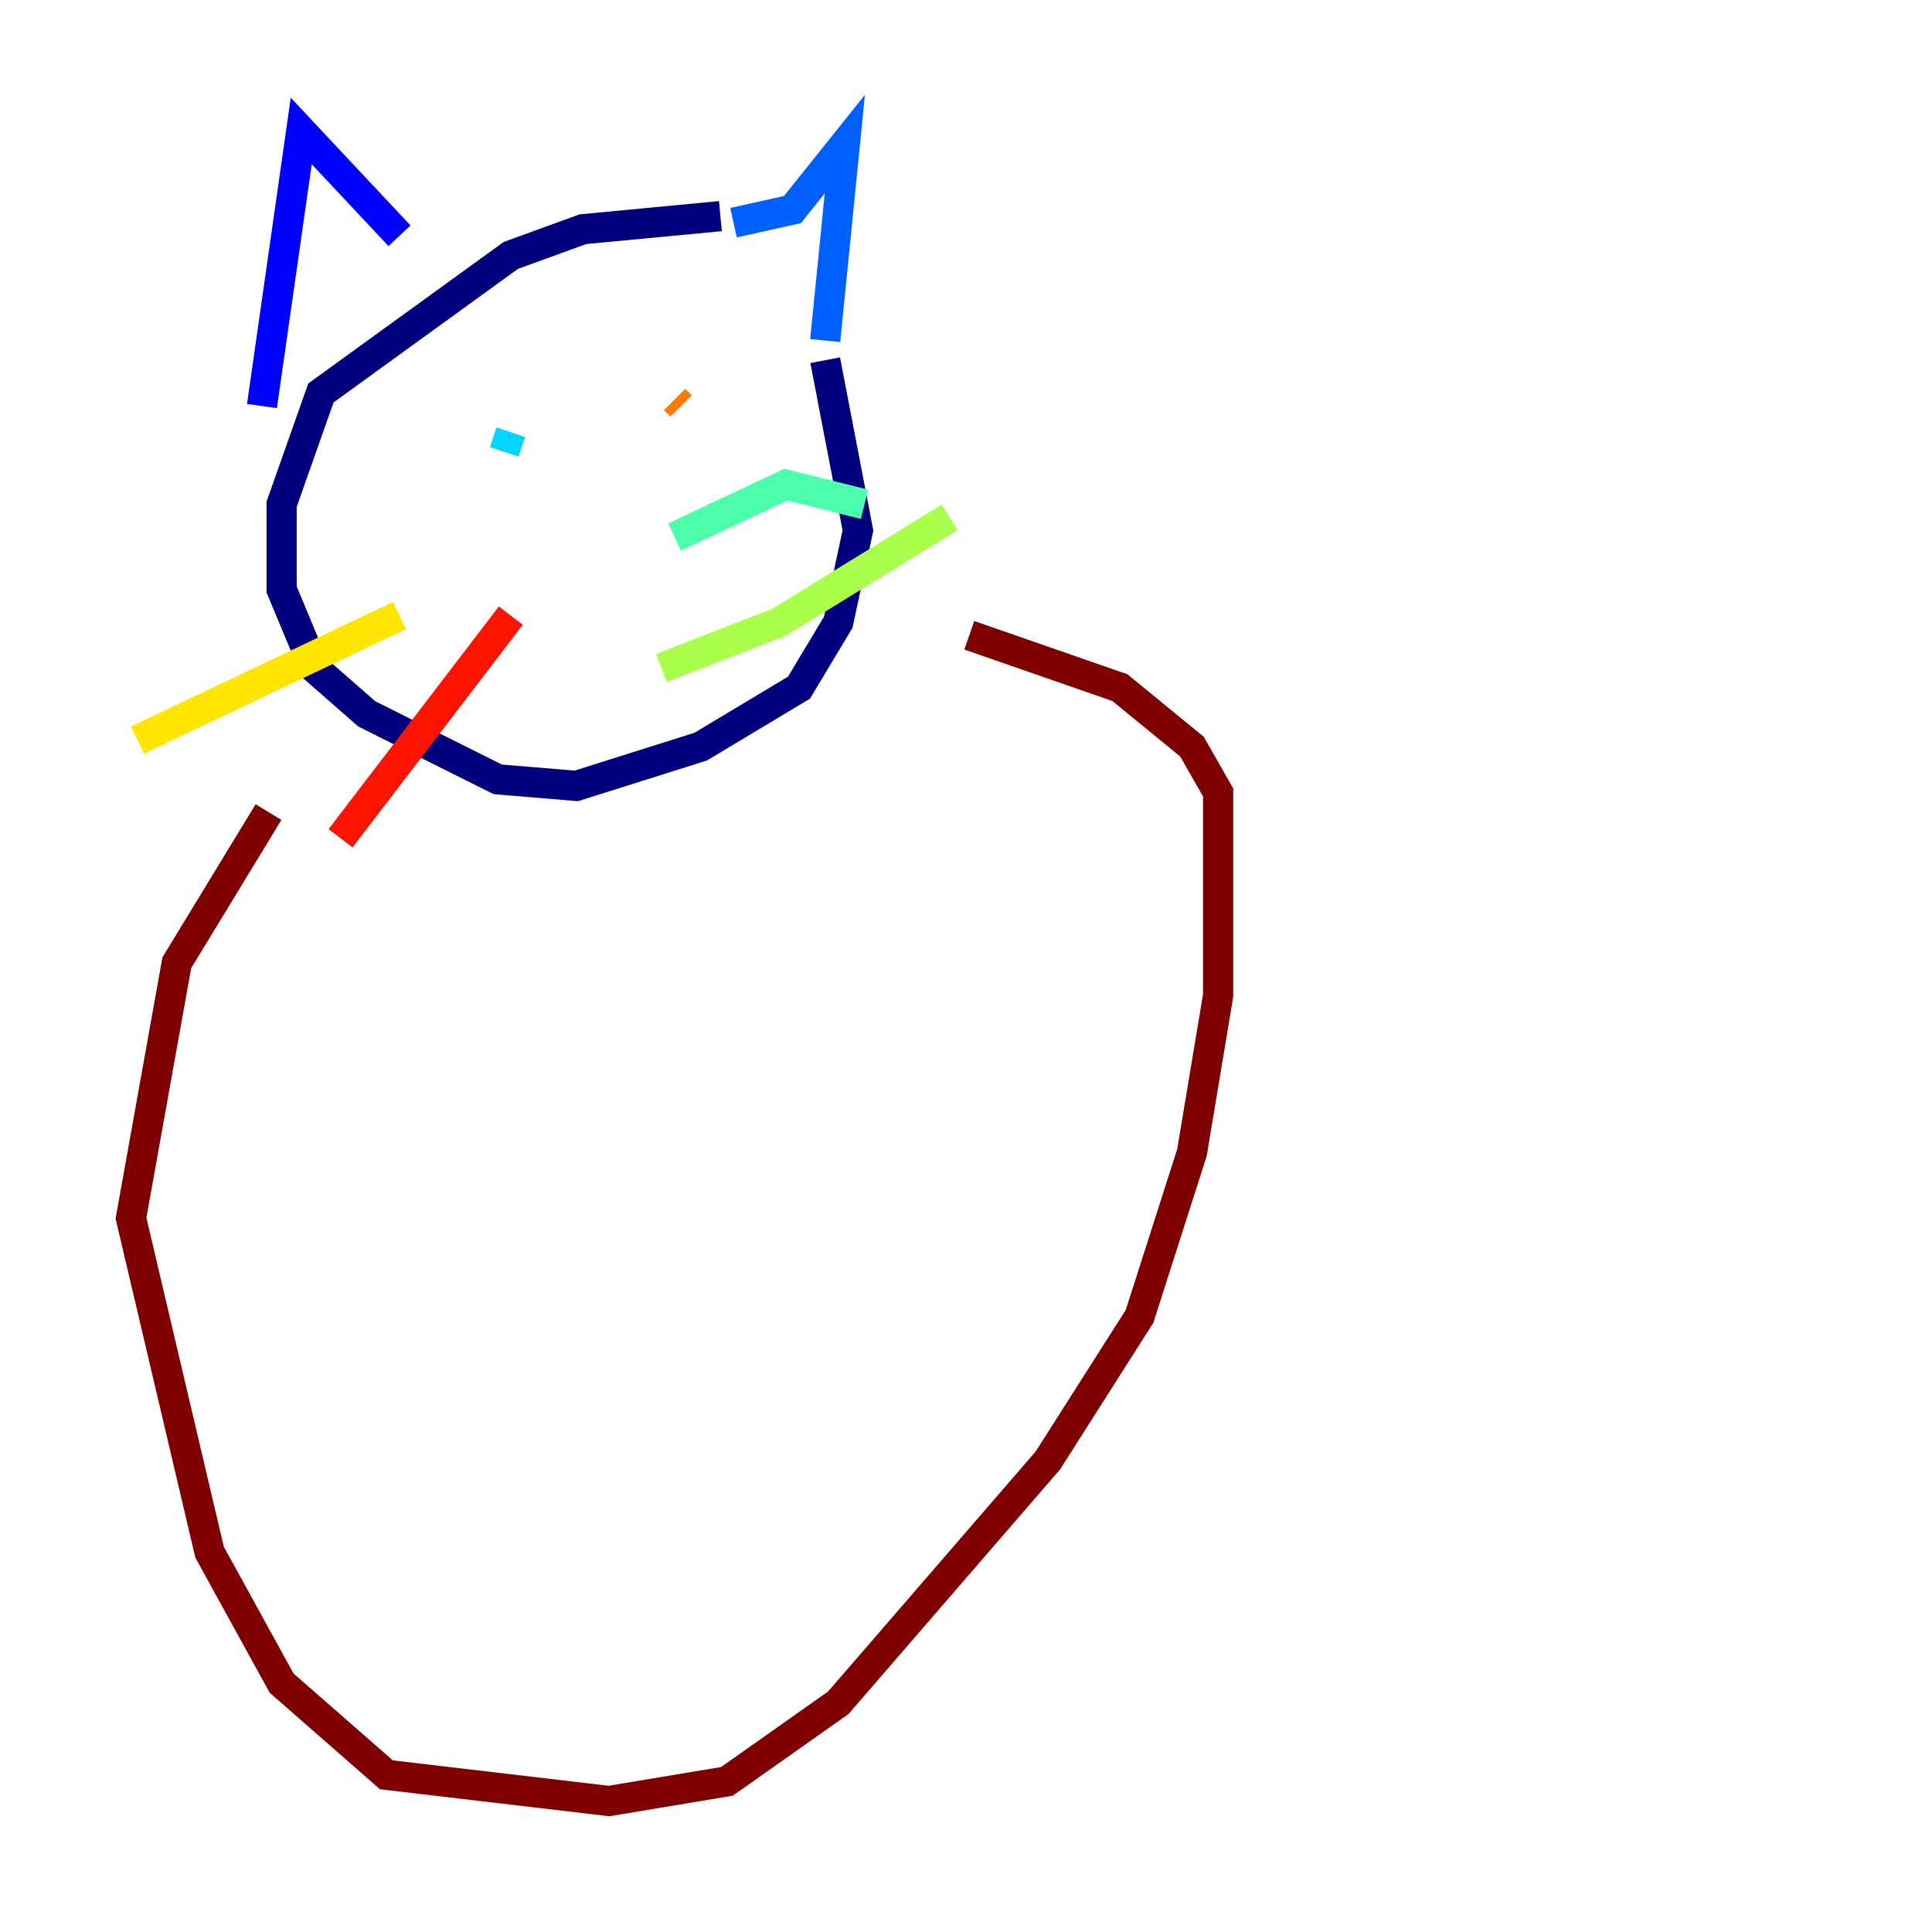 <?xml version="1.0" encoding="utf-8" ?>
<svg baseProfile="tiny" height="128" version="1.2" viewBox="0,0,128,128" width="128" xmlns="http://www.w3.org/2000/svg" xmlns:ev="http://www.w3.org/2001/xml-events" xmlns:xlink="http://www.w3.org/1999/xlink"><defs /><polyline fill="none" points="47.729,14.319 38.617,15.186 33.844,16.922 21.261,26.034 18.658,33.41 18.658,39.051 20.827,44.258 24.298,47.295 32.976,51.634 38.183,52.068 46.427,49.464 52.936,45.559 55.539,41.22 56.841,35.146 54.671,23.864" stroke="#00007f" stroke-width="2" /><polyline fill="none" points="17.356,26.902 19.959,8.678 26.468,15.62" stroke="#0000fe" stroke-width="2" /><polyline fill="none" points="48.597,14.752 52.502,13.885 55.973,9.546 54.671,22.563" stroke="#0060ff" stroke-width="2" /><polyline fill="none" points="33.844,28.637 33.41,29.939" stroke="#00d4ff" stroke-width="2" /><polyline fill="none" points="44.691,35.58 52.068,32.108 57.275,33.41" stroke="#4cffaa" stroke-width="2" /><polyline fill="none" points="43.824,44.258 51.634,41.22 62.915,34.278" stroke="#aaff4c" stroke-width="2" /><polyline fill="none" points="26.468,40.786 9.112,49.031" stroke="#ffe500" stroke-width="2" /><polyline fill="none" points="45.125,26.902 44.691,26.468" stroke="#ff7a00" stroke-width="2" /><polyline fill="none" points="33.844,40.786 22.563,55.539" stroke="#fe1200" stroke-width="2" /><polyline fill="none" points="17.79,53.803 11.715,63.783 8.678,80.705 13.885,102.834 18.658,111.512 25.6,117.586 40.352,119.322 48.163,118.02 55.539,112.814 69.424,96.759 75.498,87.214 78.969,76.366 80.705,65.953 80.705,52.502 78.969,49.464 74.197,45.559 64.217,42.088" stroke="#7f0000" stroke-width="2" /></svg>